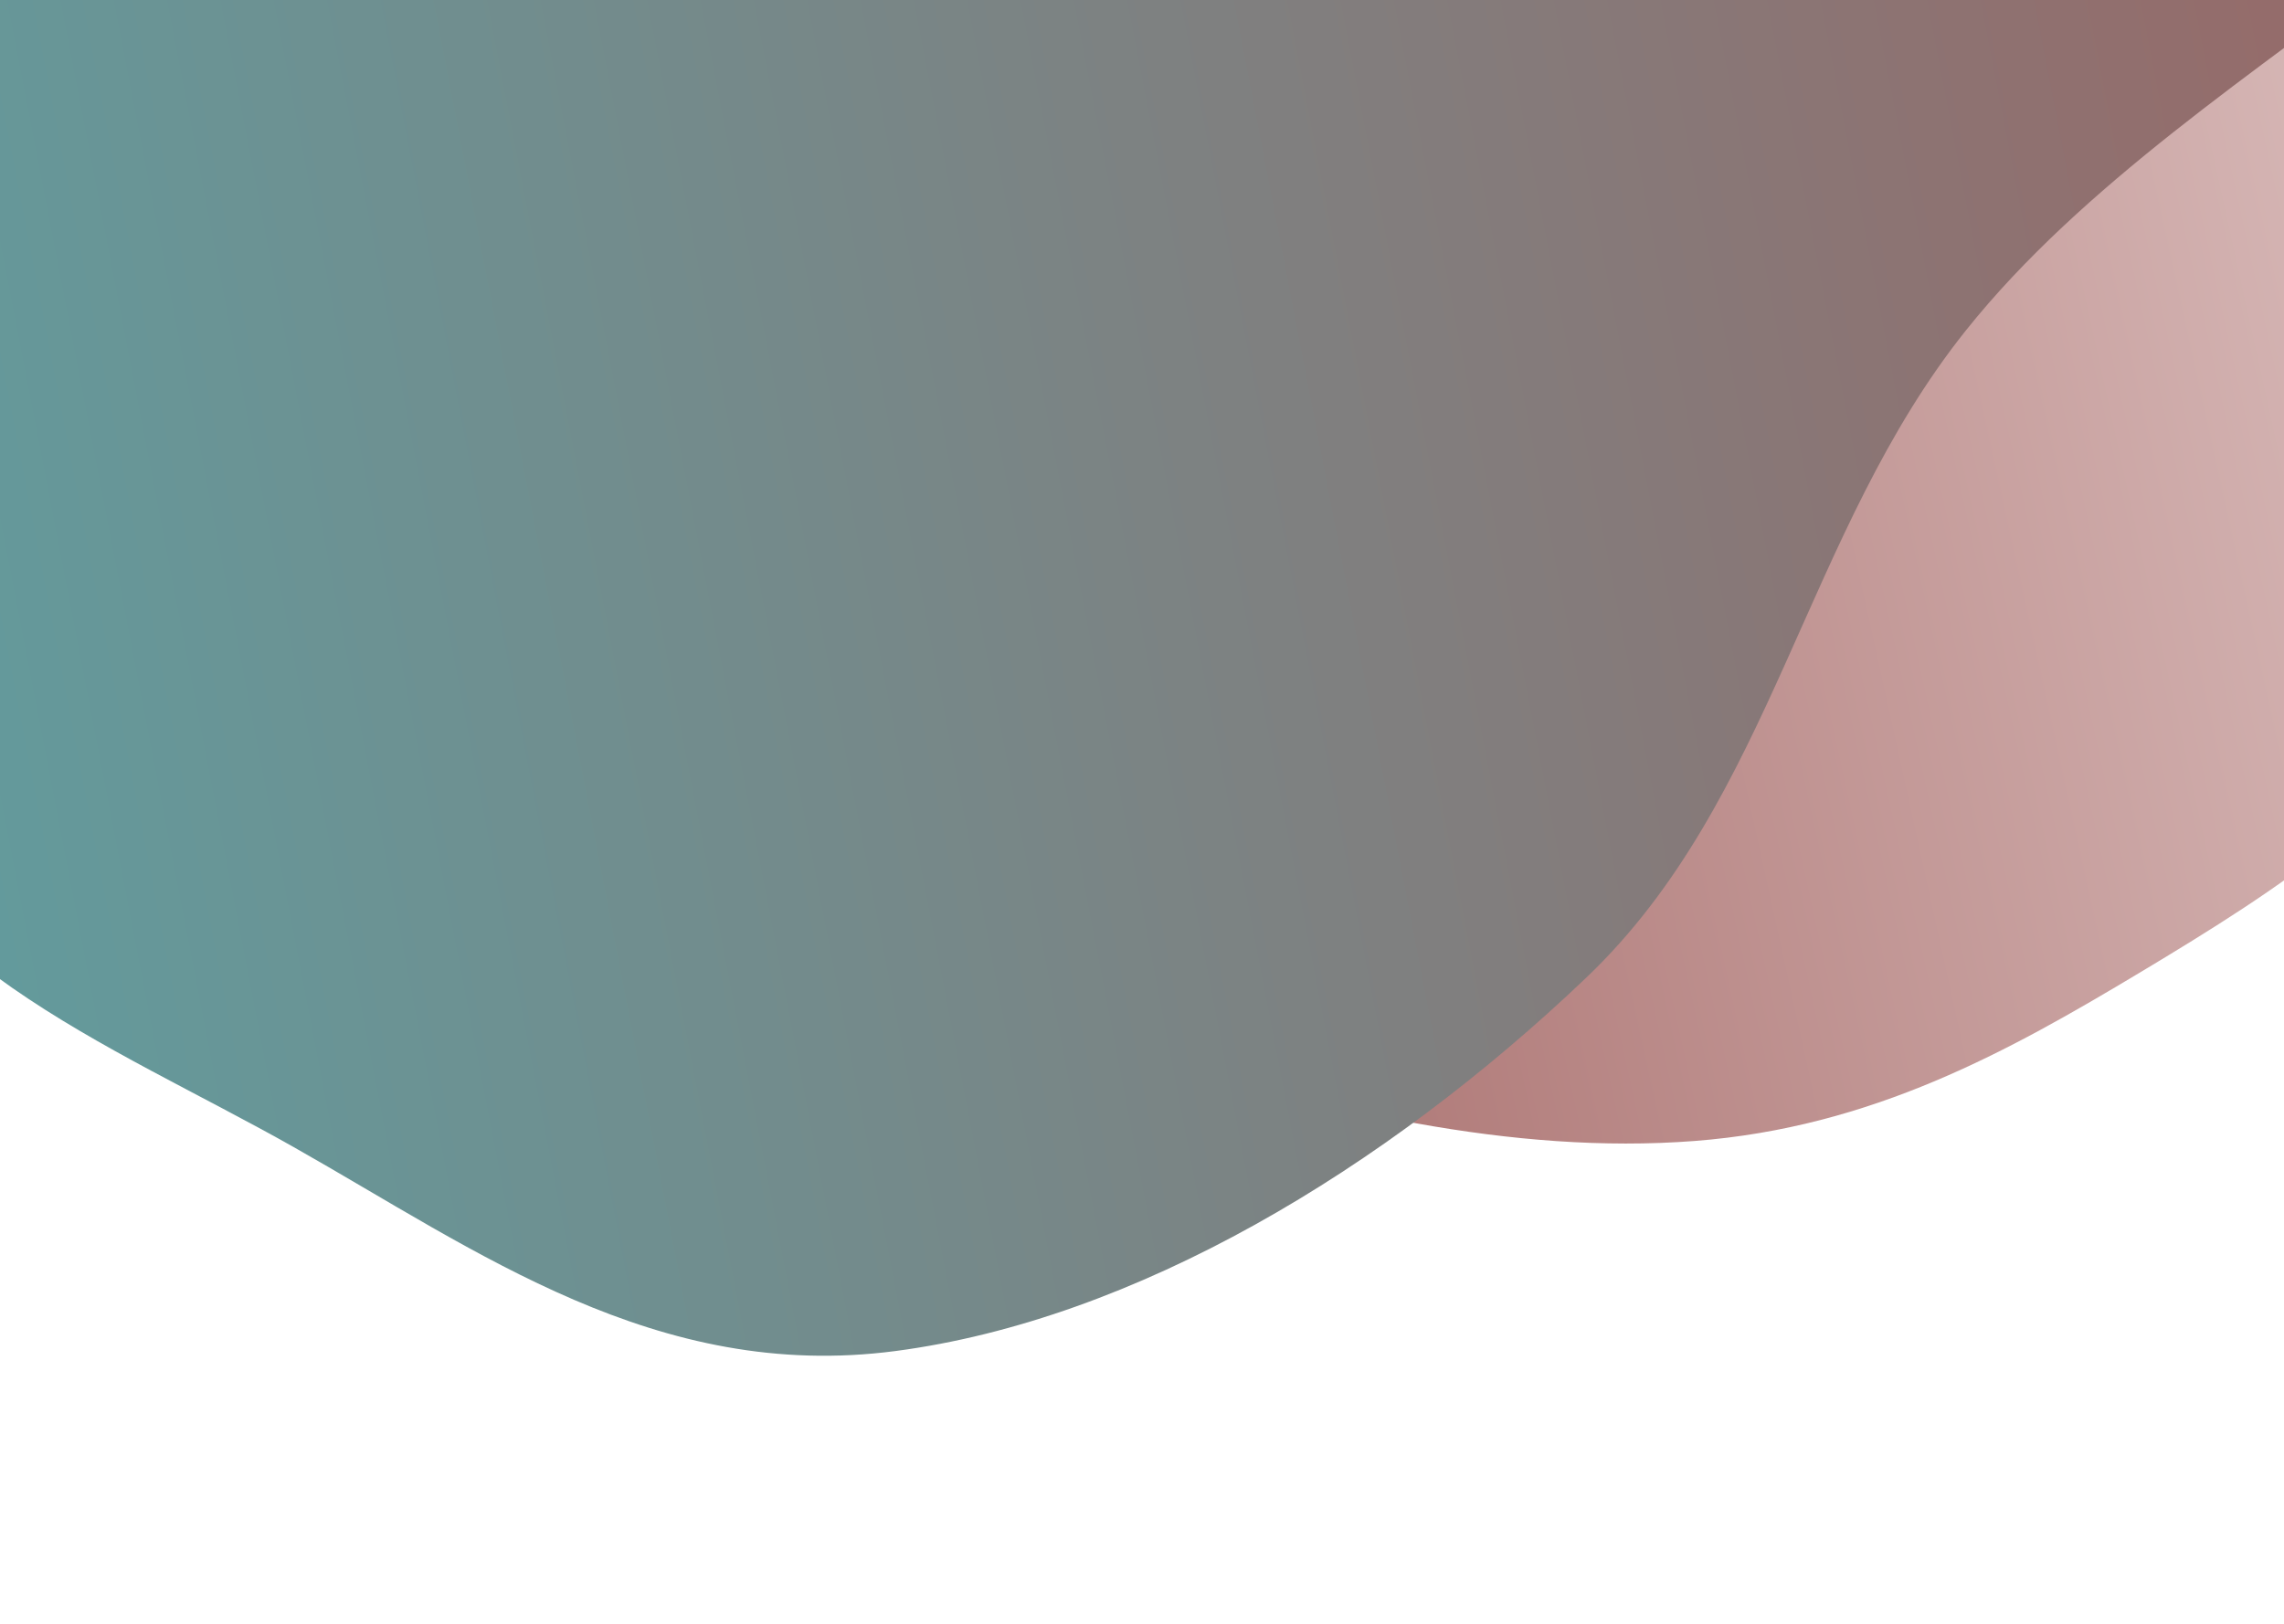 <svg width="1440" height="1024" viewBox="0 0 1440 1024" fill="none" xmlns="http://www.w3.org/2000/svg">
<g clip-path="url(#clip0_301_3717)">
<path fill-rule="evenodd" clip-rule="evenodd" d="M714.121 661.872C586.51 620.555 426.616 587.064 359.604 490.11C290.947 390.774 389.817 299.788 394.286 199.124C397.703 122.164 367.86 43.173 382.738 -30.93C402.043 -127.084 379.826 -263.916 493.431 -294.701C608.682 -325.932 748.168 -167.642 879.091 -165.433C1066.73 -162.267 1189.29 -347.868 1375.8 -279.814C1541.18 -219.468 1570.97 -33.159 1607.21 100.246C1638.5 215.431 1614.9 323.919 1566.15 420.897C1524.06 504.608 1438.02 560.012 1349.32 613.204C1266.44 662.914 1180.53 710.93 1068.21 719.536C954.001 728.286 832.543 700.214 714.121 661.872Z" fill="url(#paint0_linear_301_3717)"/>
<path fill-rule="evenodd" clip-rule="evenodd" d="M8.372 -577.239C154.74 -747.318 384.84 -621.552 578.384 -696.713C759.853 -767.184 917.824 -1002.16 1091.94 -998.031C1265.01 -993.929 1318.92 -794.625 1423.36 -676.685C1533.45 -552.363 1762.71 -485.291 1721.51 -287.074C1677.5 -75.315 1386.23 24.509 1239.41 208.414C1137.74 335.759 1117.75 504.354 1000.13 616.508C872.913 737.818 715.526 832.181 564.472 852C413.988 871.745 301.069 788.915 185.25 723.429C68.381 657.348 -72.318 606.182 -112.195 469.399C-151.87 333.308 -42.594 160.734 -24.524 3.869C-1.476 -196.205 -138.389 -406.701 8.372 -577.239Z" fill="url(#paint1_linear_301_3717)"/>
</g>
<defs>
<linearGradient id="paint0_linear_301_3717" x1="496" y1="533" x2="1761.55" y2="254.913" gradientUnits="userSpaceOnUse">
<stop stop-color="#A0615F"/>
<stop offset="1" stop-color="#E2CAC9"/>
</linearGradient>
<linearGradient id="paint1_linear_301_3717" x1="-249.219" y1="-7.468" x2="1728.47" y2="-388.706" gradientUnits="userSpaceOnUse">
<stop stop-color="#5F9EA0"/>
<stop offset="1" stop-color="#A0615F"/>
</linearGradient>
<clipPath id="clip0_301_3717">
<rect width="1440" height="1024" fill="white"/>
</clipPath>
</defs>
</svg>
